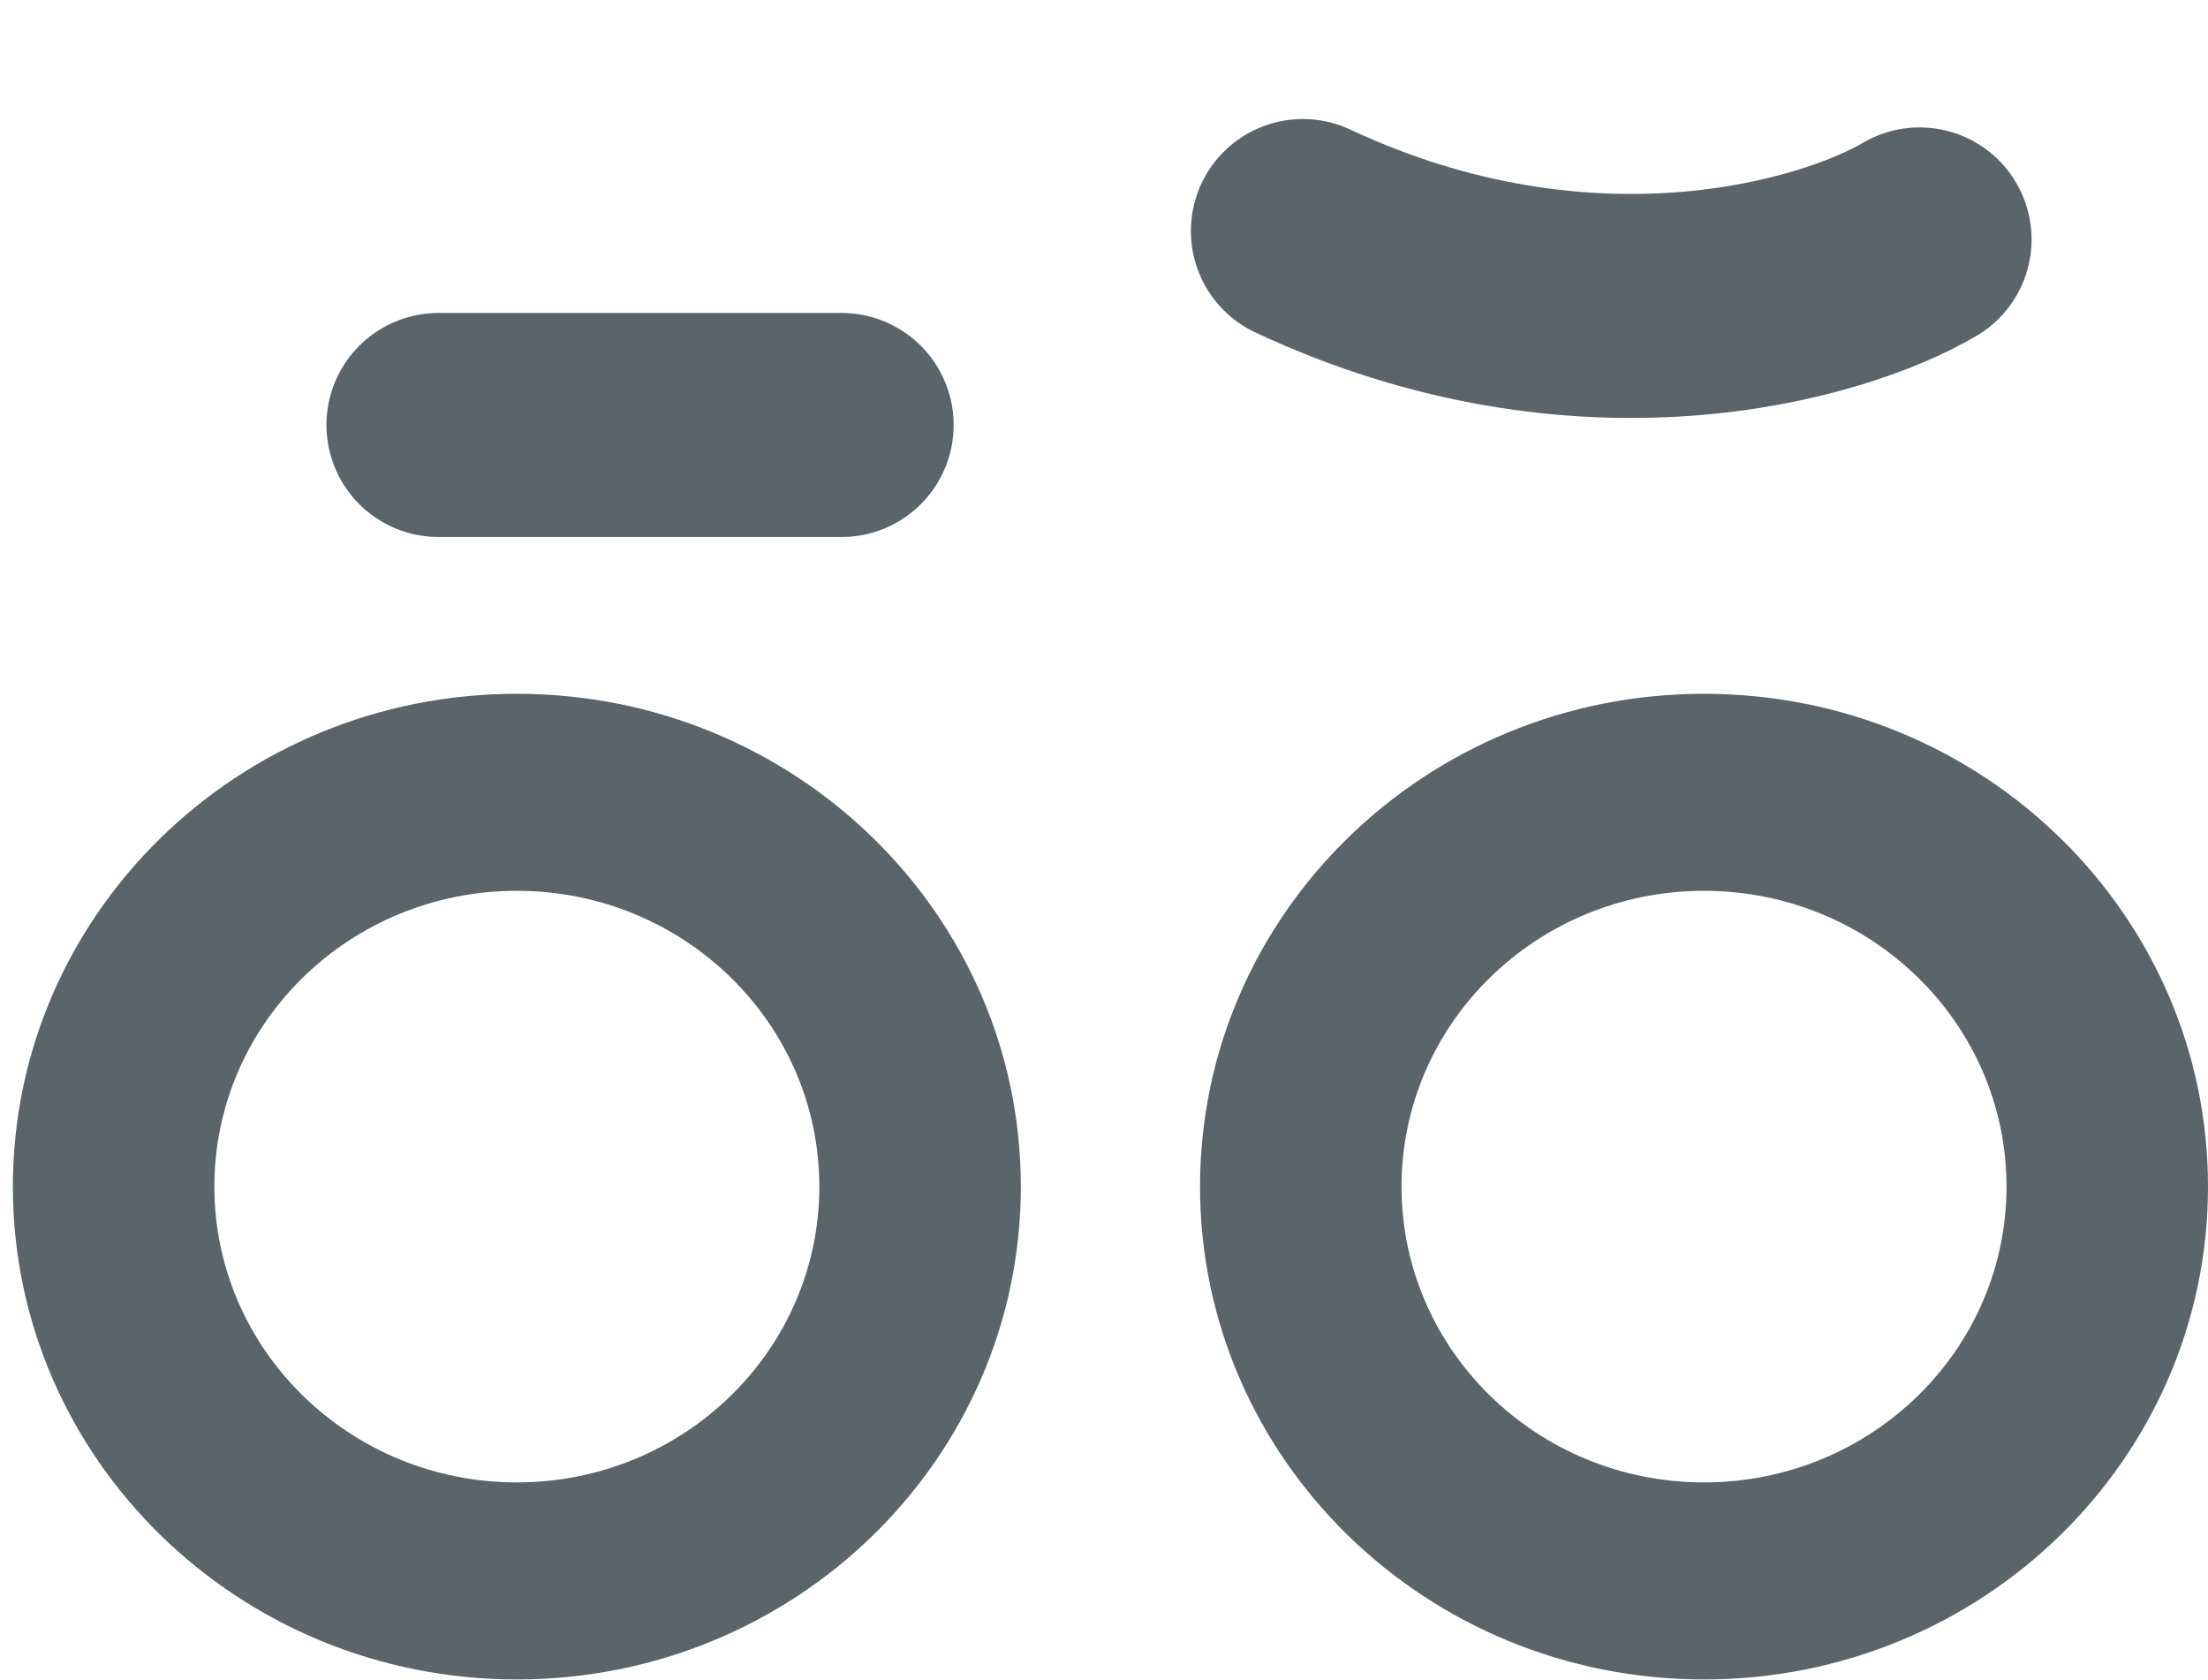 <svg width="117" height="89" viewBox="0 0 117 89" fill="none" xmlns="http://www.w3.org/2000/svg">
<path d="M117 62.872C117 77.293 105.044 88.984 90.294 88.984C75.545 88.984 63.589 77.293 63.589 62.872C63.589 48.45 75.545 36.76 90.294 36.76C105.044 36.76 117 48.45 117 62.872ZM74.266 62.872C74.266 71.527 81.442 78.544 90.294 78.544C99.147 78.544 106.323 71.527 106.323 62.872C106.323 54.216 99.147 47.199 90.294 47.199C81.442 47.199 74.266 54.216 74.266 62.872Z" fill="#5A6569"/>
<path d="M54.093 62.872C54.093 77.293 42.136 88.984 27.387 88.984C12.638 88.984 0.682 77.293 0.682 62.872C0.682 48.45 12.638 36.76 27.387 36.76C42.136 36.76 54.093 48.45 54.093 62.872ZM11.359 62.872C11.359 71.527 18.535 78.544 27.387 78.544C36.24 78.544 43.416 71.527 43.416 62.872C43.416 54.216 36.24 47.199 27.387 47.199C18.535 47.199 11.359 54.216 11.359 62.872Z" fill="#5A6569"/>
<path d="M69.038 12.241C83.918 19.211 97.024 15.441 101.717 12.685" stroke="#5A6569" stroke-width="11.869" stroke-linecap="round"/>
<line x1="23.233" y1="22.517" x2="44.598" y2="22.517" stroke="#5A6569" stroke-width="11.869" stroke-linecap="round"/>
</svg>
